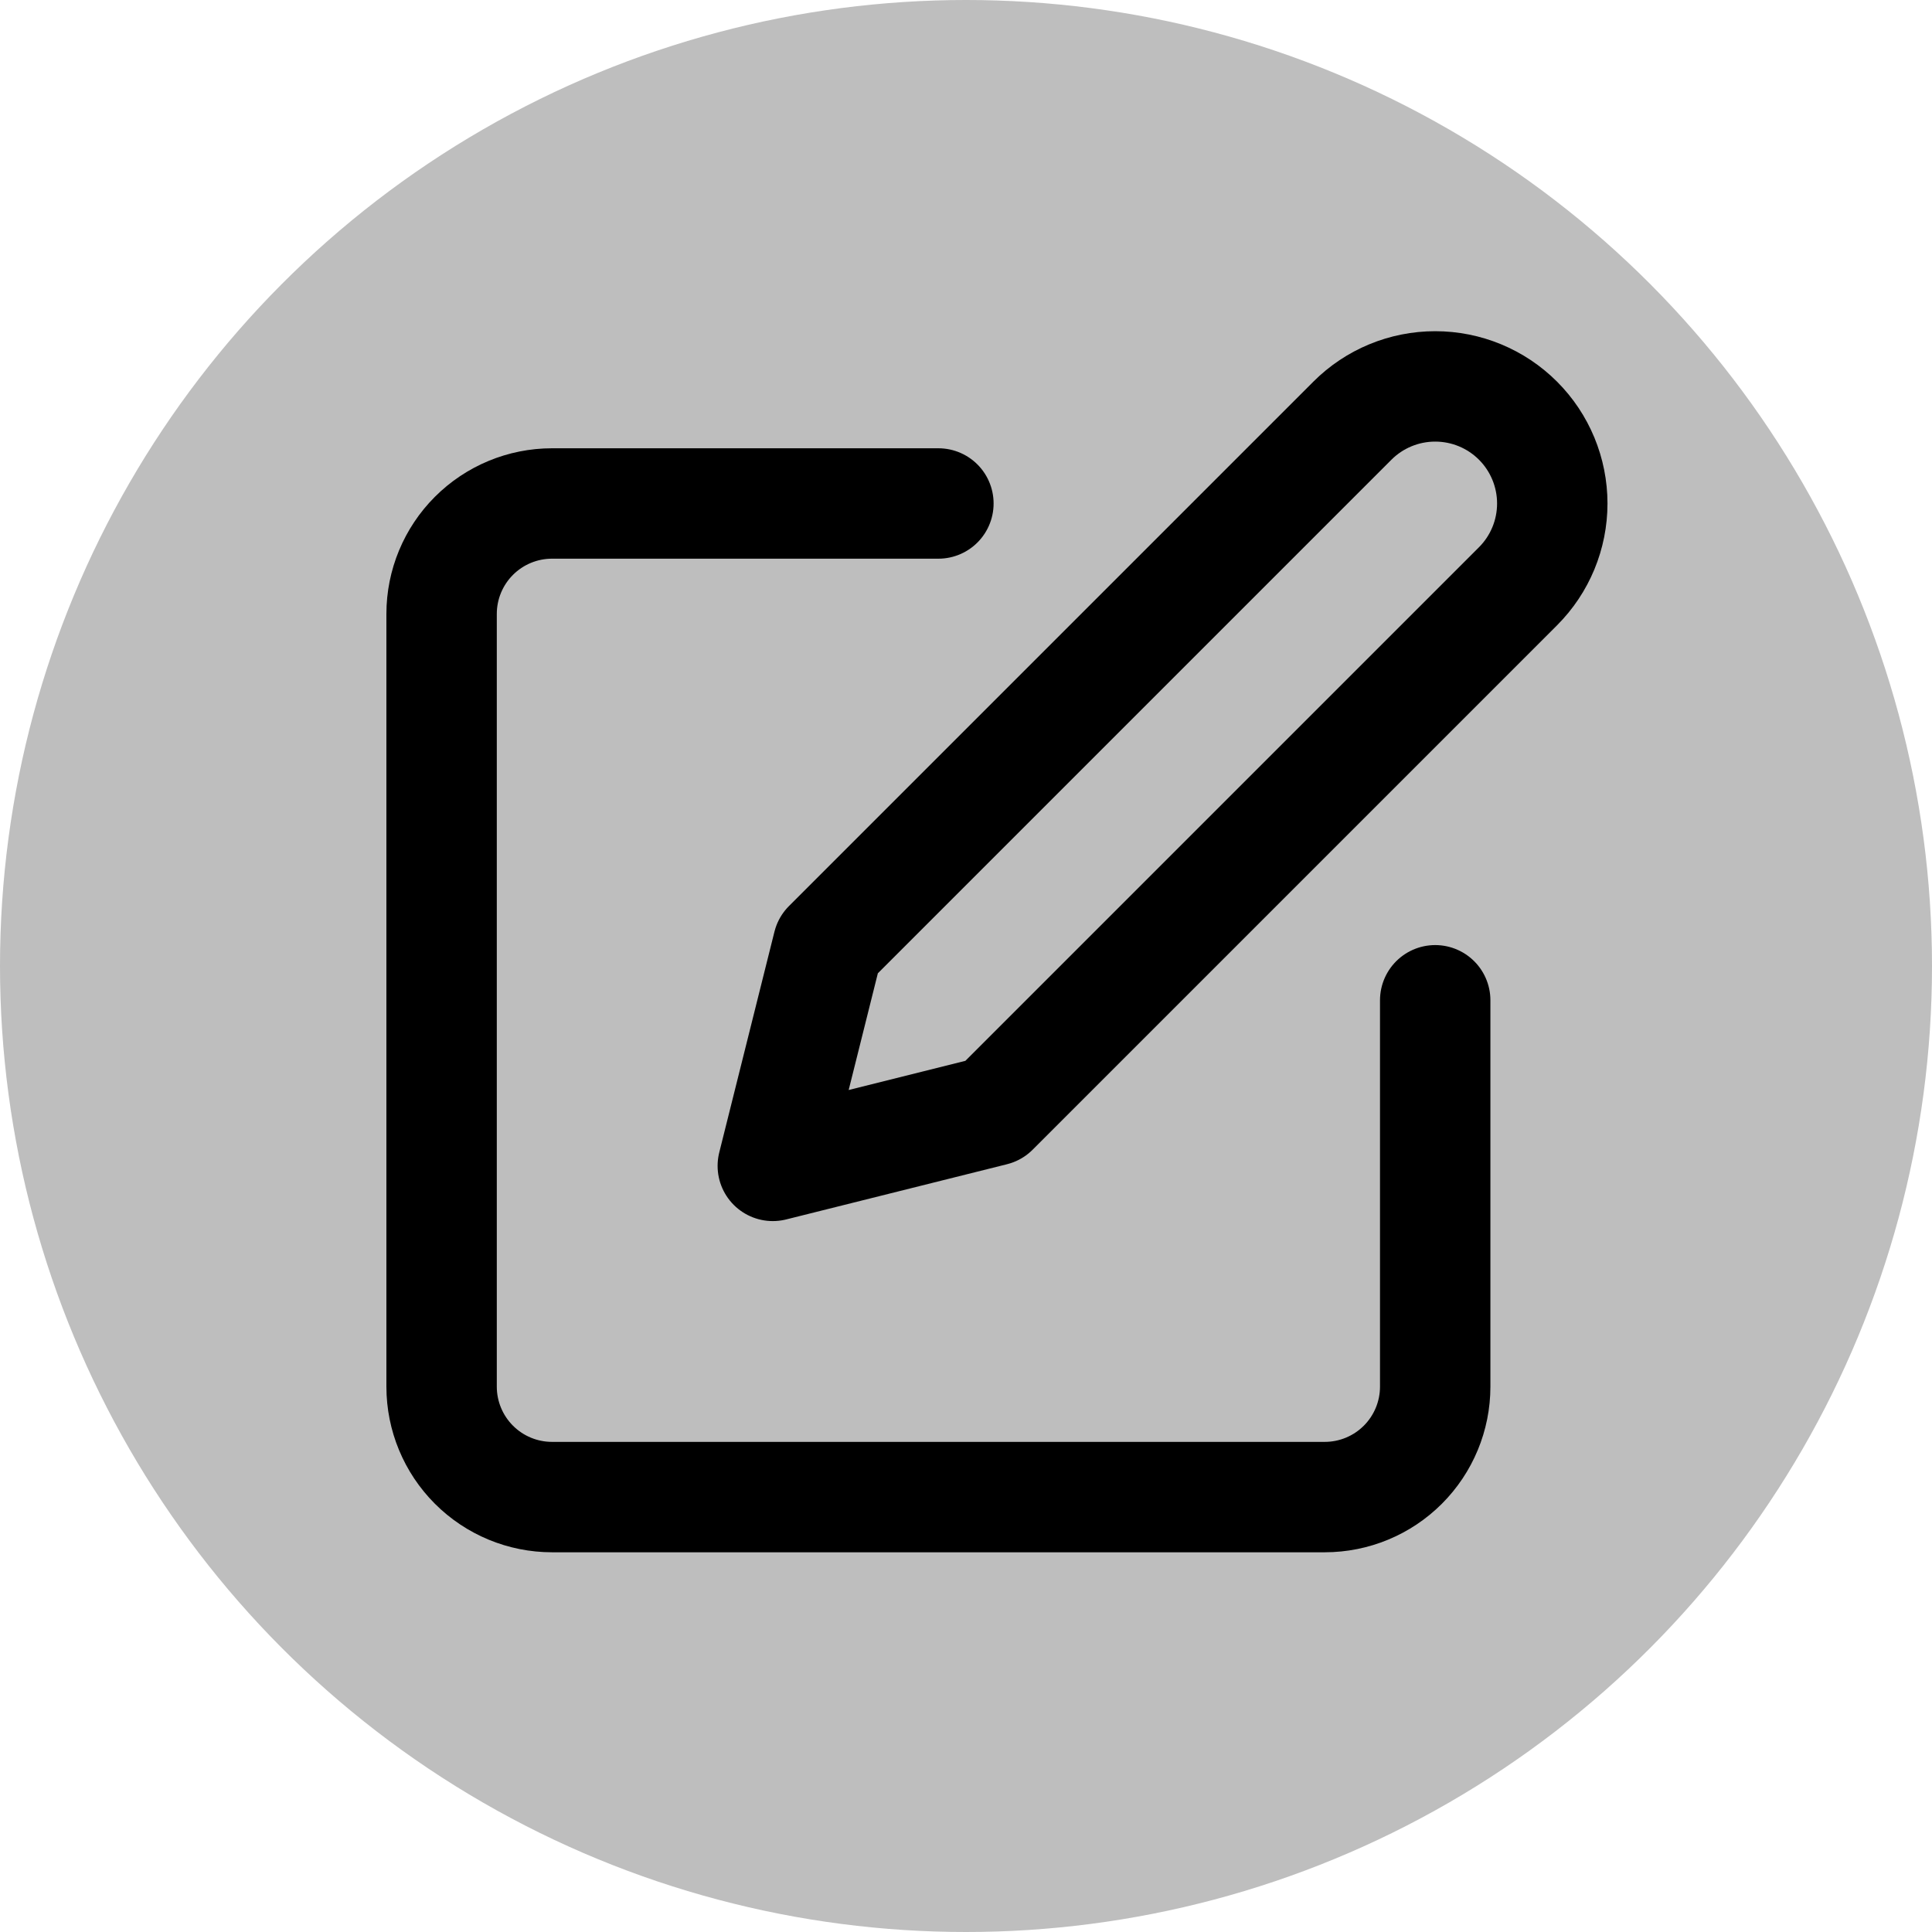<svg width="35" height="35" viewBox="0 0 35 35" fill="none" xmlns="http://www.w3.org/2000/svg">
<circle cx="17.5" cy="17.5" r="17.5" fill="#BEBEBE"/>
<path d="M17 9.121H10C9.47 9.121 8.961 9.332 8.586 9.707C8.211 10.082 8 10.591 8 11.121V25.121C8 25.651 8.211 26.16 8.586 26.535C8.961 26.91 9.47 27.121 10 27.121H24C24.53 27.121 25.039 26.91 25.414 26.535C25.789 26.16 26 25.651 26 25.121V18.121" stroke="black" stroke-width="2" stroke-linecap="round" stroke-linejoin="round"/>
<path d="M24.5 7.621C24.898 7.223 25.437 7 26 7C26.563 7 27.102 7.223 27.5 7.621C27.898 8.019 28.121 8.559 28.121 9.121C28.121 9.684 27.898 10.223 27.5 10.621L18 20.121L14 21.121L15 17.121L24.5 7.621Z" stroke="black" stroke-width="2" stroke-linecap="round" stroke-linejoin="round"/>
</svg>
